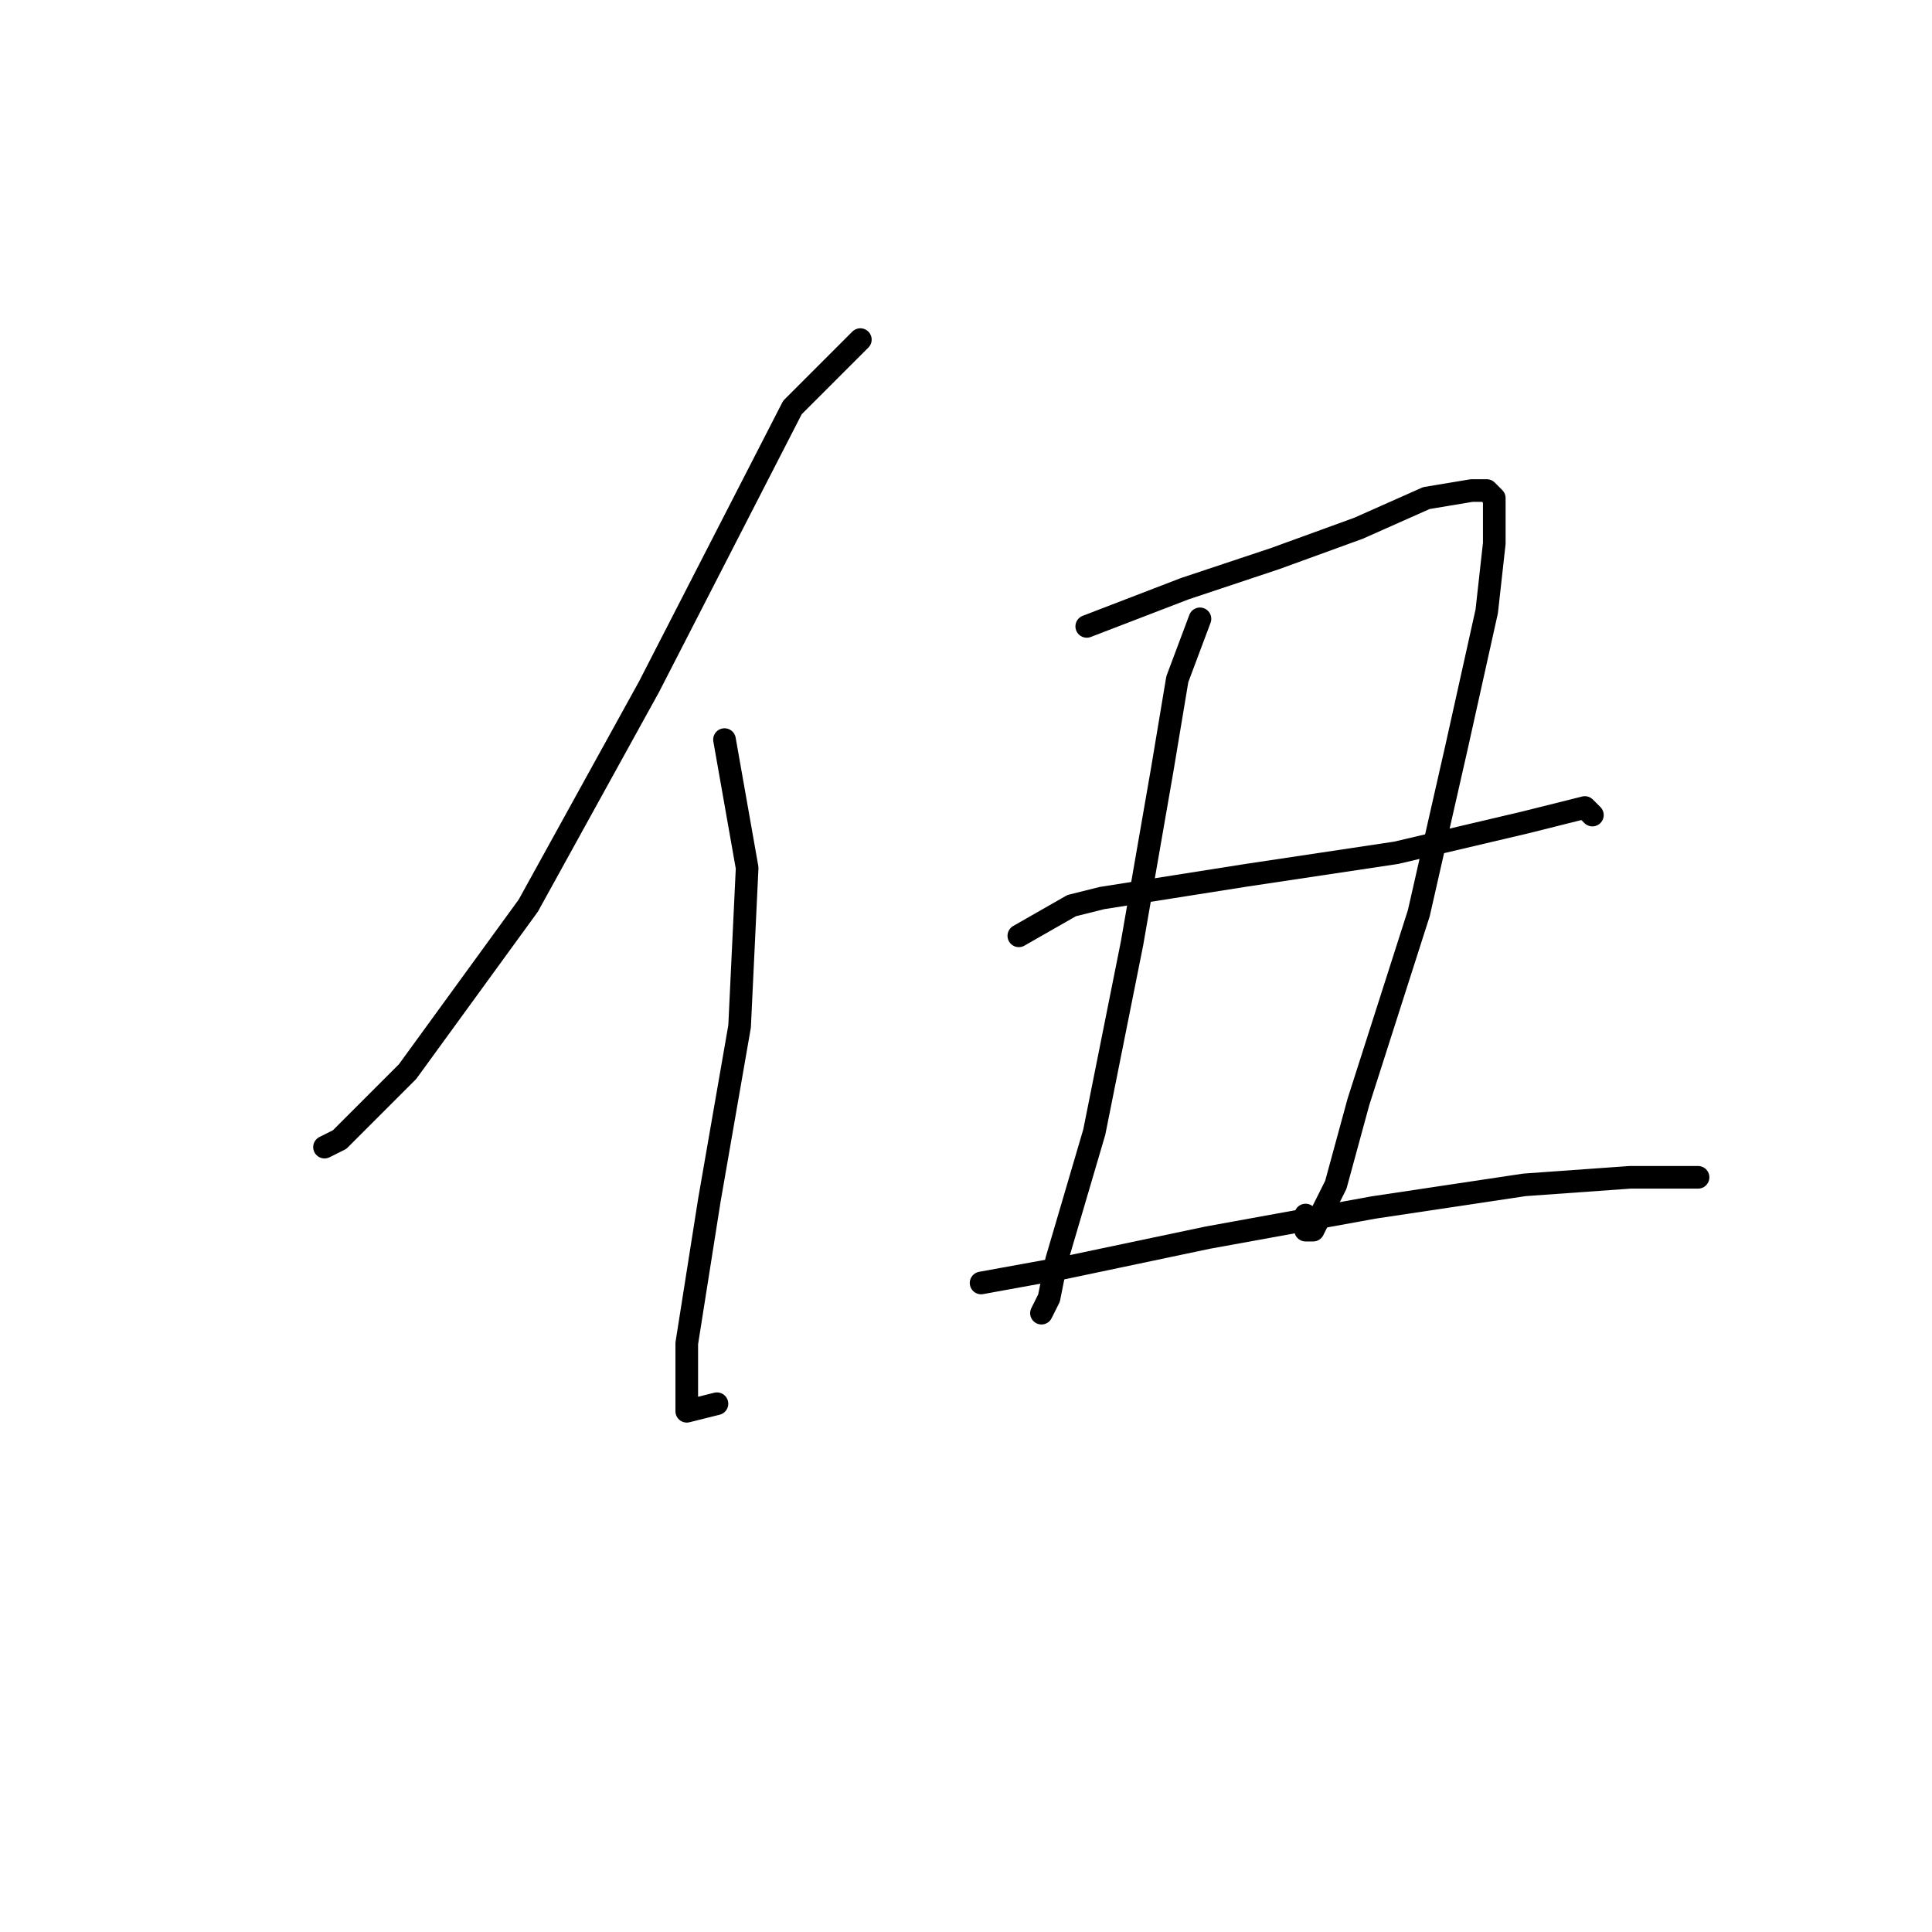 <?xml version="1.0" standalone="no"?>
    <svg width="256" height="256" xmlns="http://www.w3.org/2000/svg" version="1.1">
    <polyline stroke="black" stroke-width="3" stroke-linecap="round" fill="transparent" stroke-linejoin="round" points="114 45 105 54 86 91 70 120 54 142 45 151 43 152 43 152 " />
        <polyline stroke="black" stroke-width="3" stroke-linecap="round" fill="transparent" stroke-linejoin="round" points="96 98 99 115 98 136 94 159 91 178 91 187 95 186 95 186 " />
        <polyline stroke="black" stroke-width="3" stroke-linecap="round" fill="transparent" stroke-linejoin="round" points="144 83 157 78 169 74 180 70 189 66 195 65 197 65 198 66 198 67 198 72 197 81 193 99 188 121 180 146 177 157 174 163 173 163 173 161 173 161 " />
        <polyline stroke="black" stroke-width="3" stroke-linecap="round" fill="transparent" stroke-linejoin="round" points="159 82 156 90 154 102 150 125 145 150 140 167 139 172 138 174 138 174 " />
        <polyline stroke="black" stroke-width="3" stroke-linecap="round" fill="transparent" stroke-linejoin="round" points="135 124 142 120 146 119 165 116 185 113 202 109 210 107 211 108 211 108 " />
        <polyline stroke="black" stroke-width="3" stroke-linecap="round" fill="transparent" stroke-linejoin="round" points="130 170 141 168 160 164 182 160 202 157 216 156 224 156 225 156 224 156 224 156 " />
        </svg>